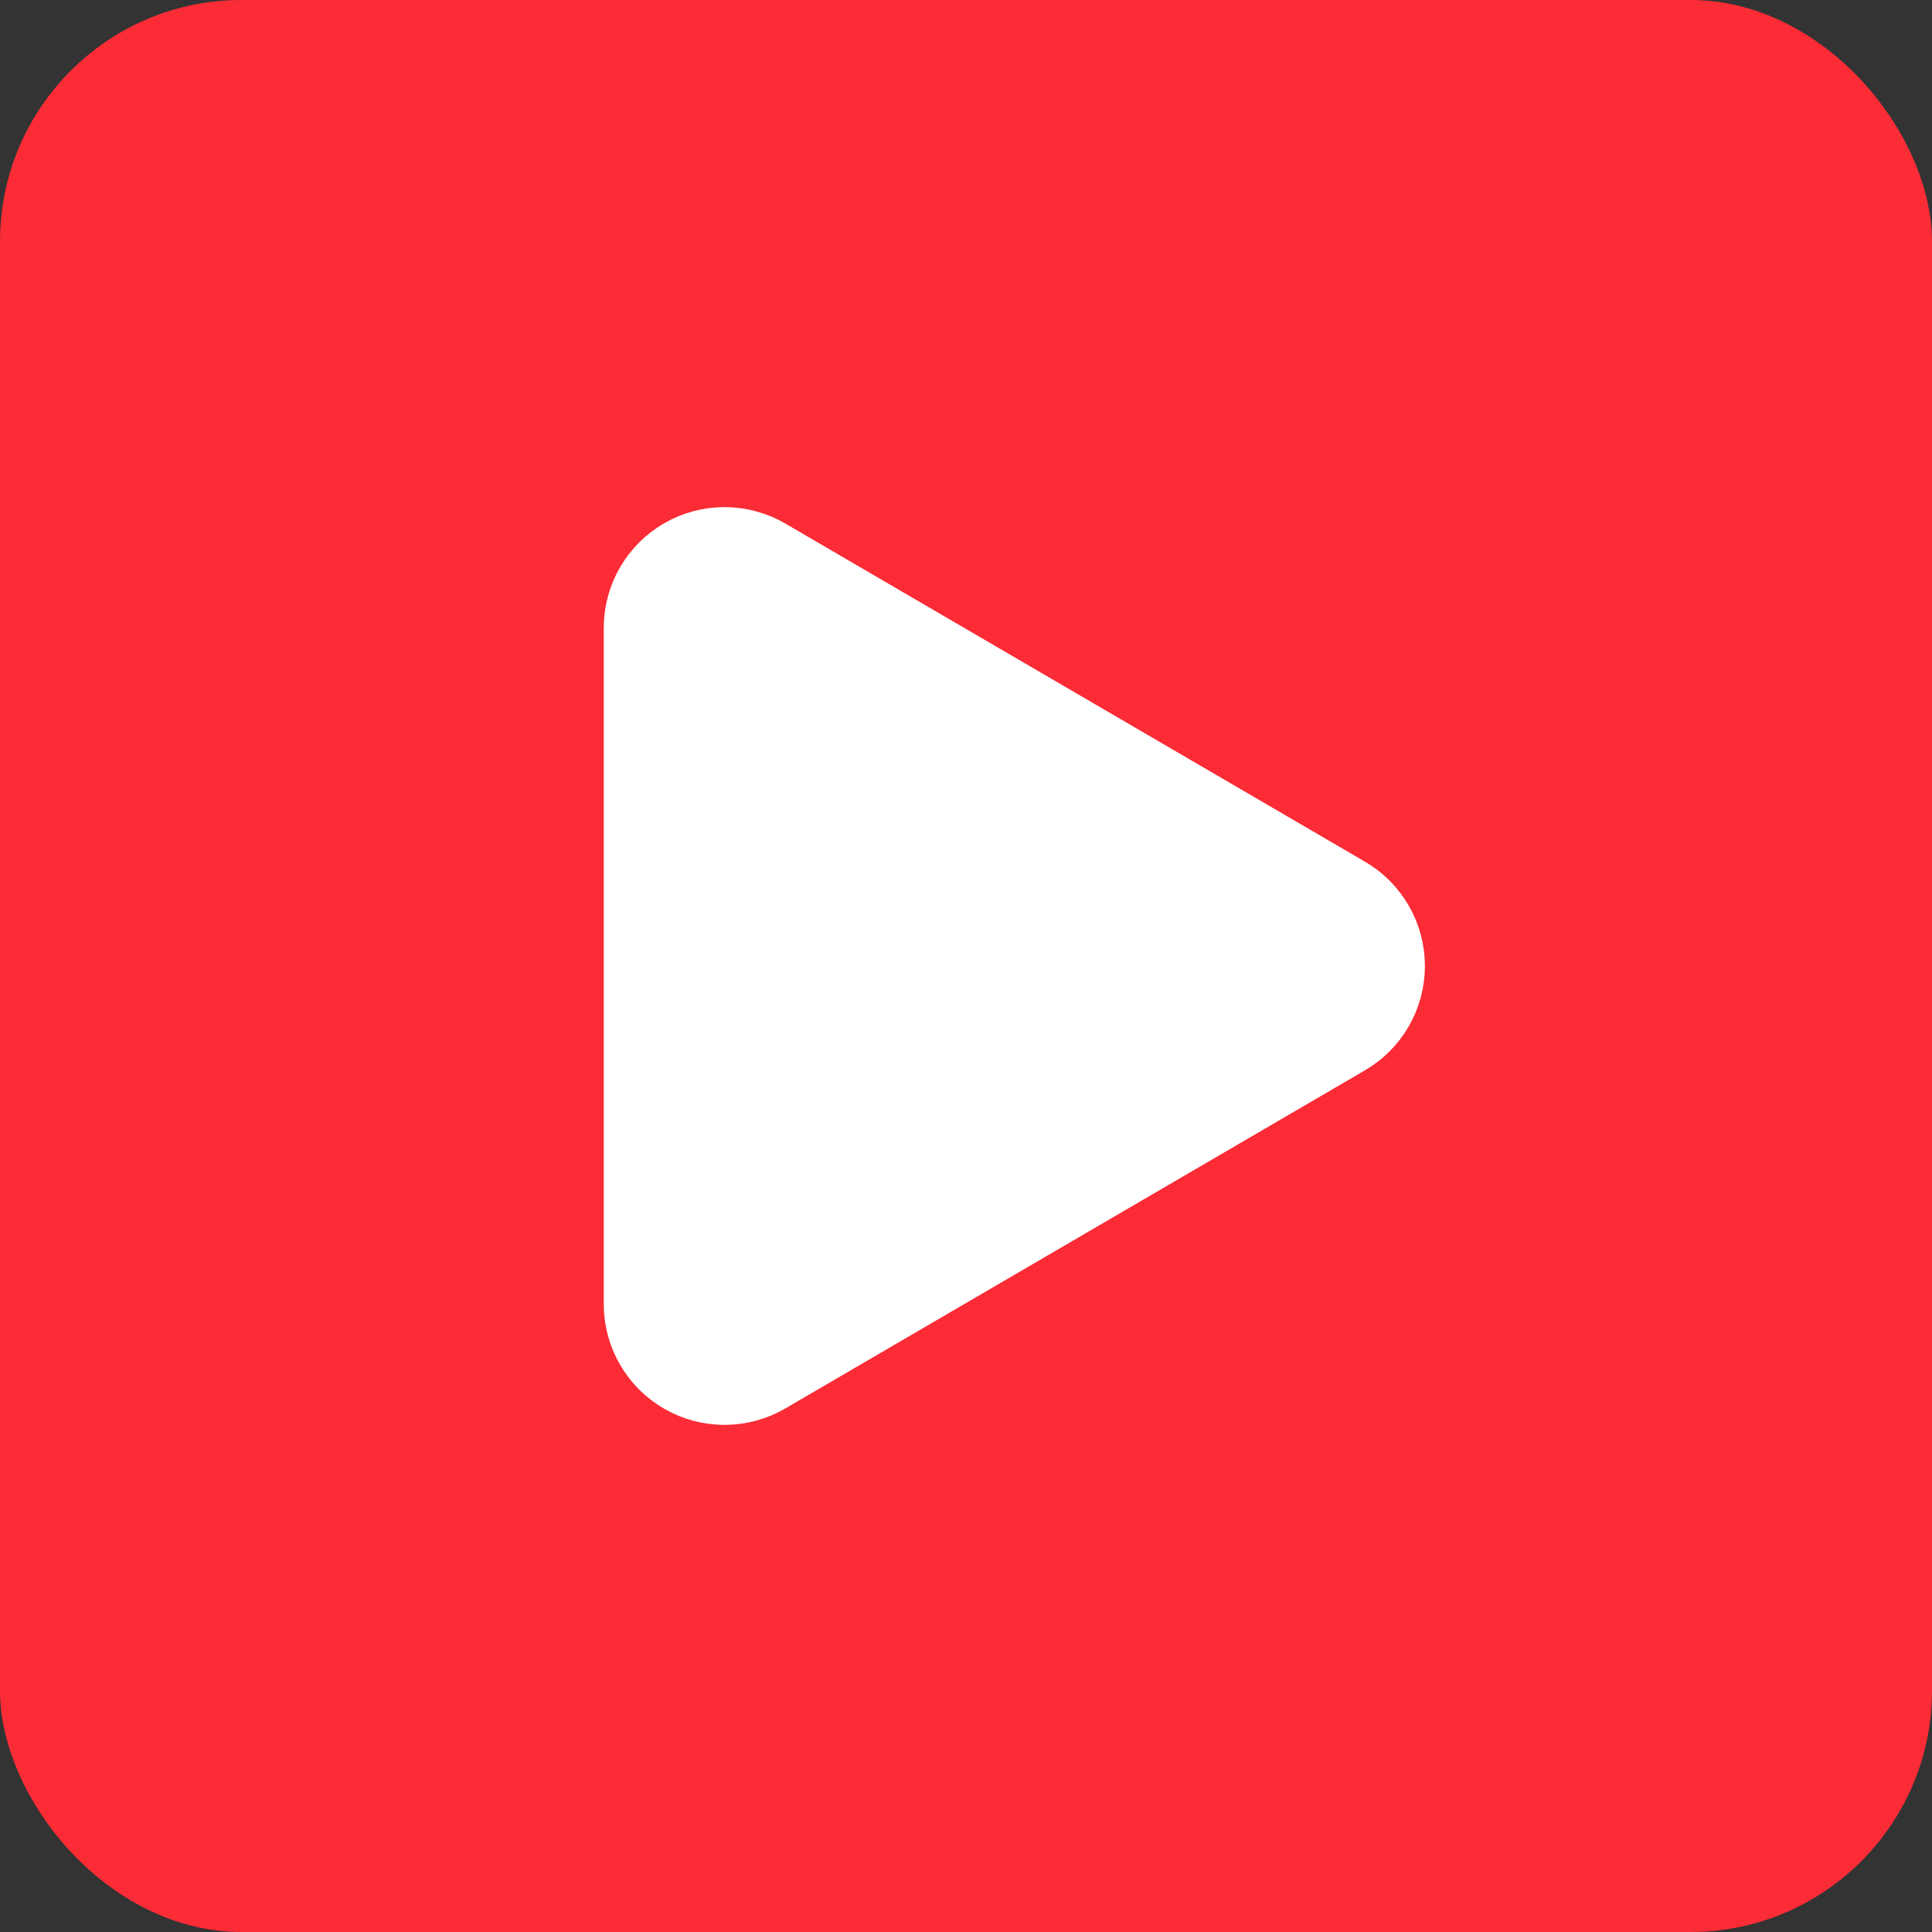 <svg width="70" height="70" viewBox="0 0 70 70" fill="none" xmlns="http://www.w3.org/2000/svg">
<rect x="0" y="0" width="70" height="70" fill="#333333" stroke="none"/>
<rect width="70" height="70" rx="8.75" fill="#FB2C36"/>
<path d="M22.75 22.75C22.75 22.134 22.912 21.529 23.221 20.996C23.529 20.463 23.973 20.021 24.507 19.714C25.041 19.407 25.646 19.247 26.262 19.249C26.878 19.251 27.482 19.416 28.014 19.726L49.009 31.973C49.539 32.28 49.978 32.721 50.284 33.252C50.59 33.782 50.752 34.384 50.752 34.997C50.753 35.609 50.592 36.211 50.287 36.743C49.982 37.274 49.543 37.716 49.014 38.024L28.014 50.274C27.482 50.584 26.878 50.749 26.262 50.751C25.646 50.753 25.041 50.593 24.507 50.286C23.973 49.979 23.529 49.537 23.221 49.004C22.912 48.471 22.75 47.866 22.75 47.25V22.75Z" fill="white" stroke="white" stroke-width="1.75" stroke-linecap="round" stroke-linejoin="round"/>
</svg>
